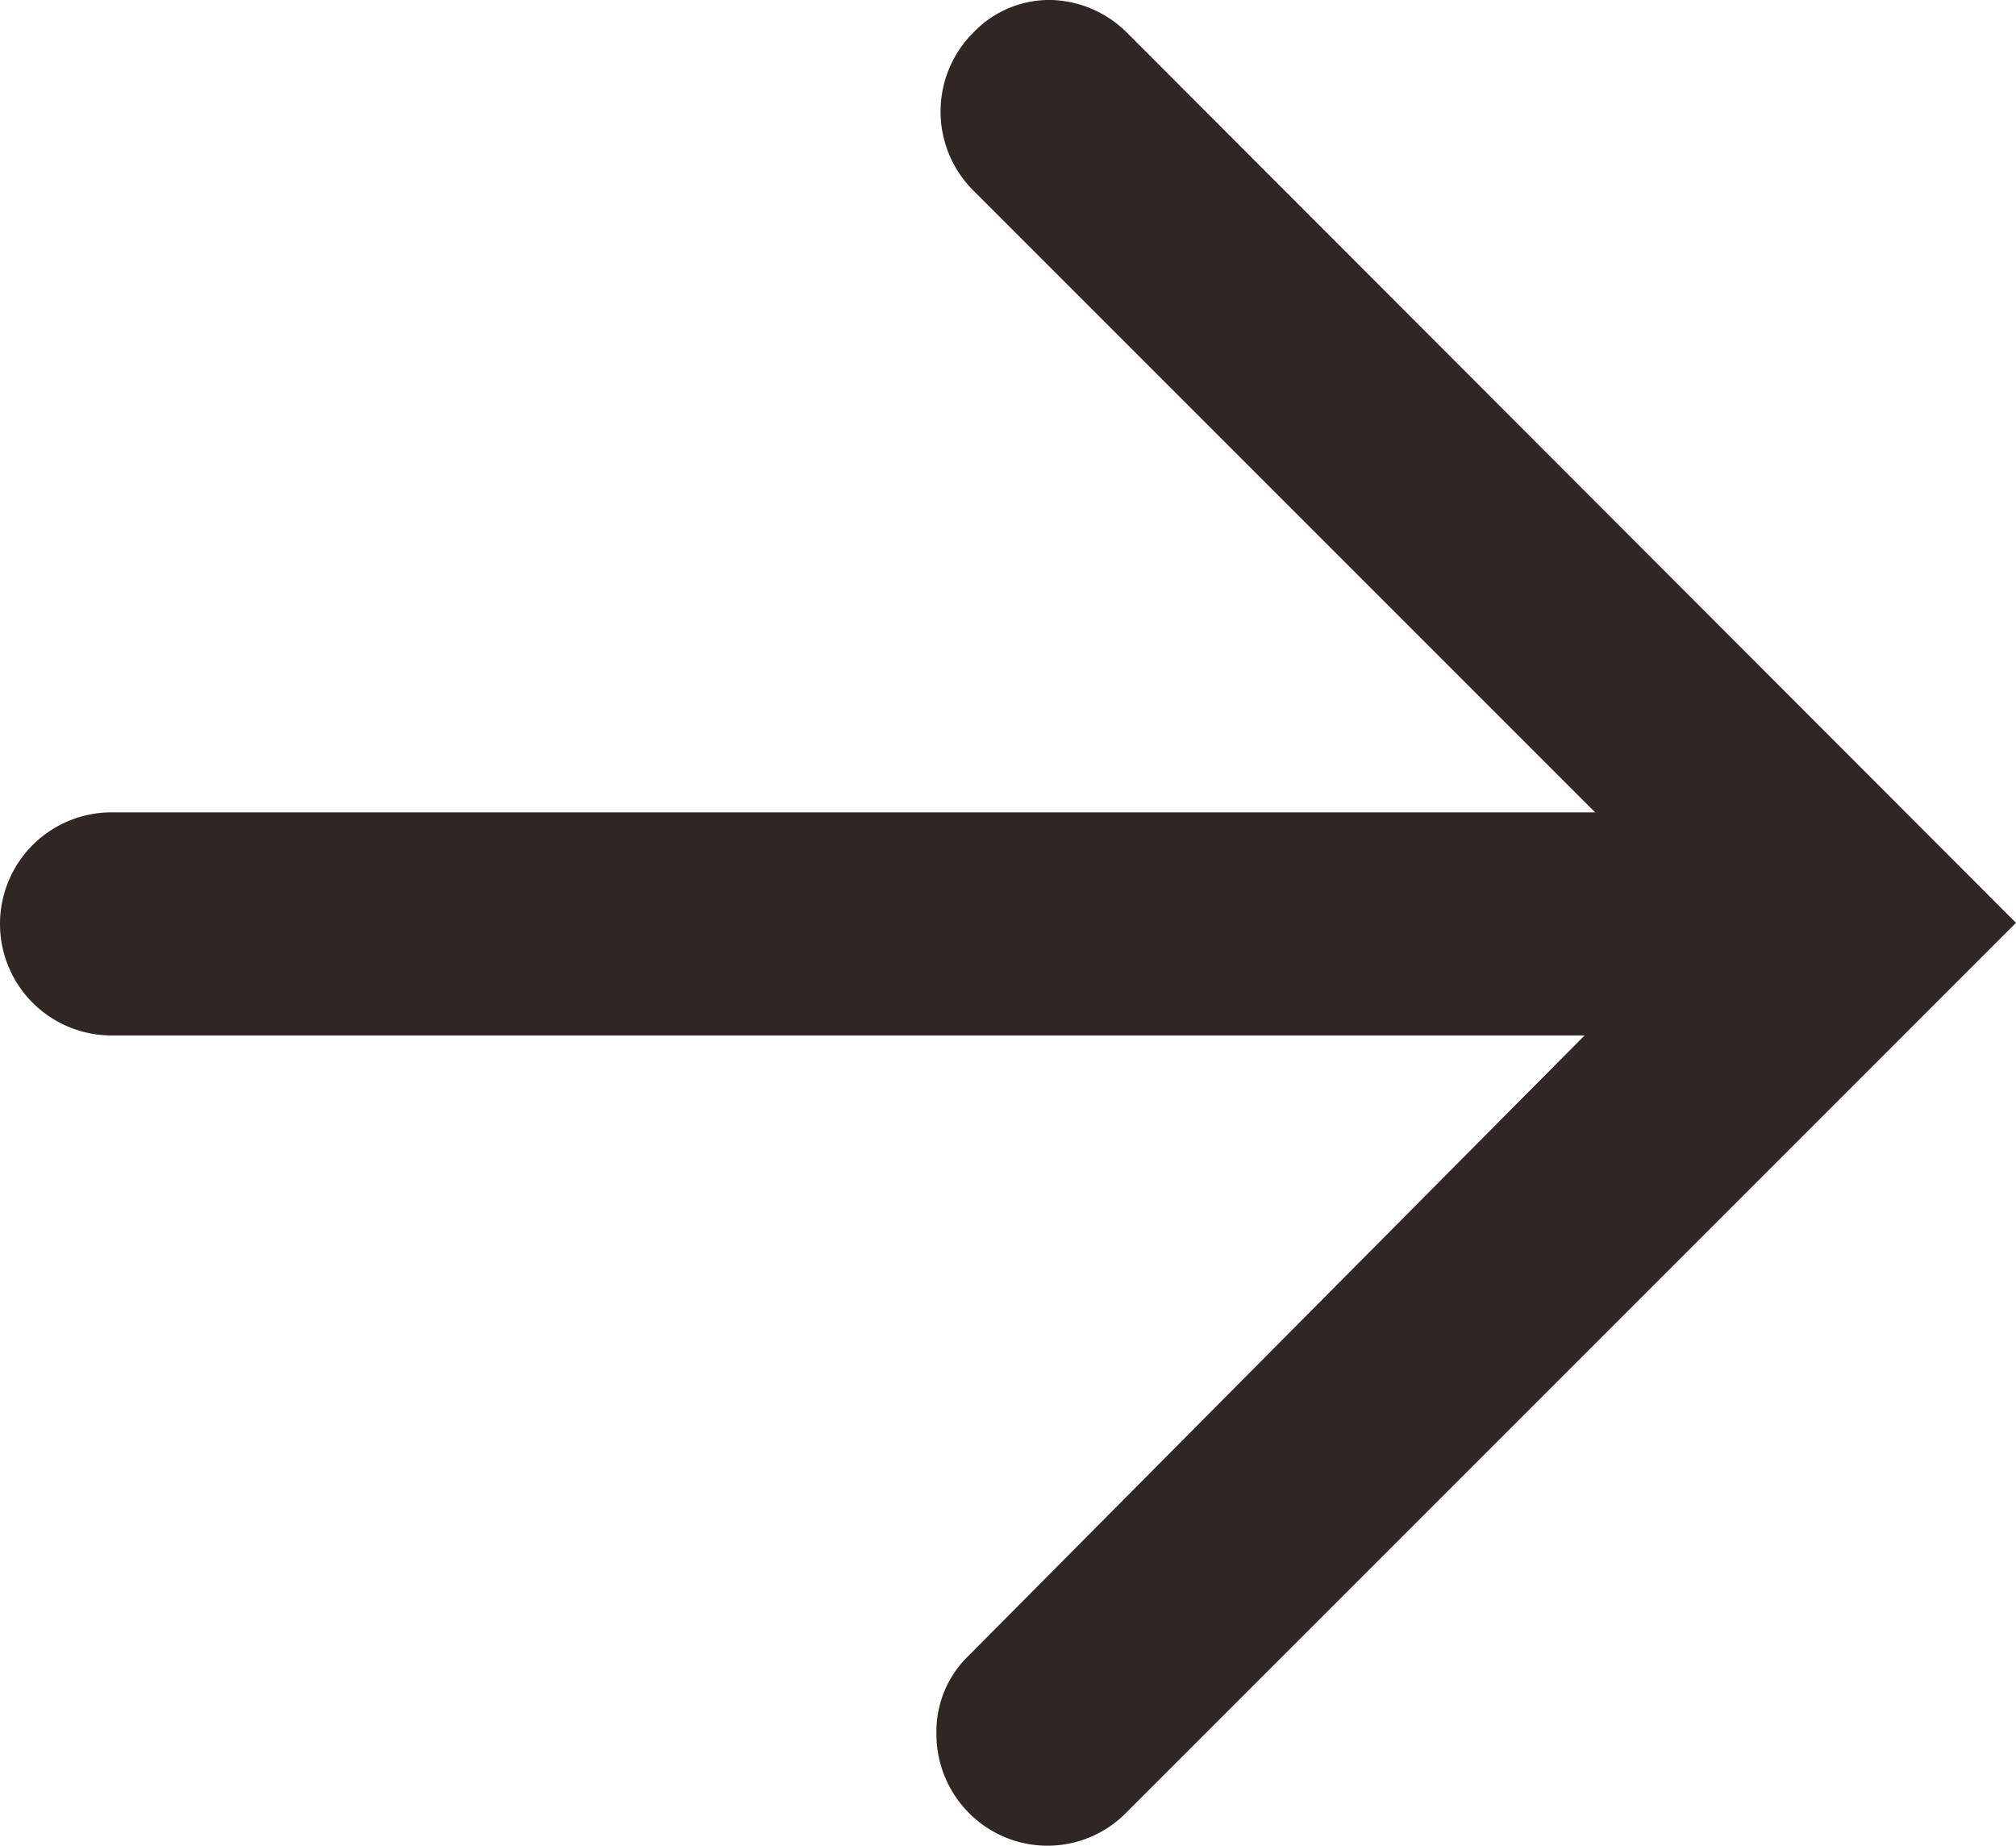 <svg id="Layer_1" data-name="Layer 1" xmlns="http://www.w3.org/2000/svg" viewBox="0 0 19.16 17.54"><defs><style>.cls-1{fill:#302624;}</style></defs><path class="cls-1" d="M10.71.31A1.06,1.06,0,0,0,10,0a1,1,0,0,0-.75.31,1.06,1.06,0,0,0,0,1.5l5.91,5.91H1.06a1.06,1.06,0,1,0,0,2.12h14L9.21,15.73a1,1,0,0,0-.31.75,1.06,1.06,0,0,0,.31.75,1.05,1.05,0,0,0,1.49,0l8.46-8.46Z"/></svg>